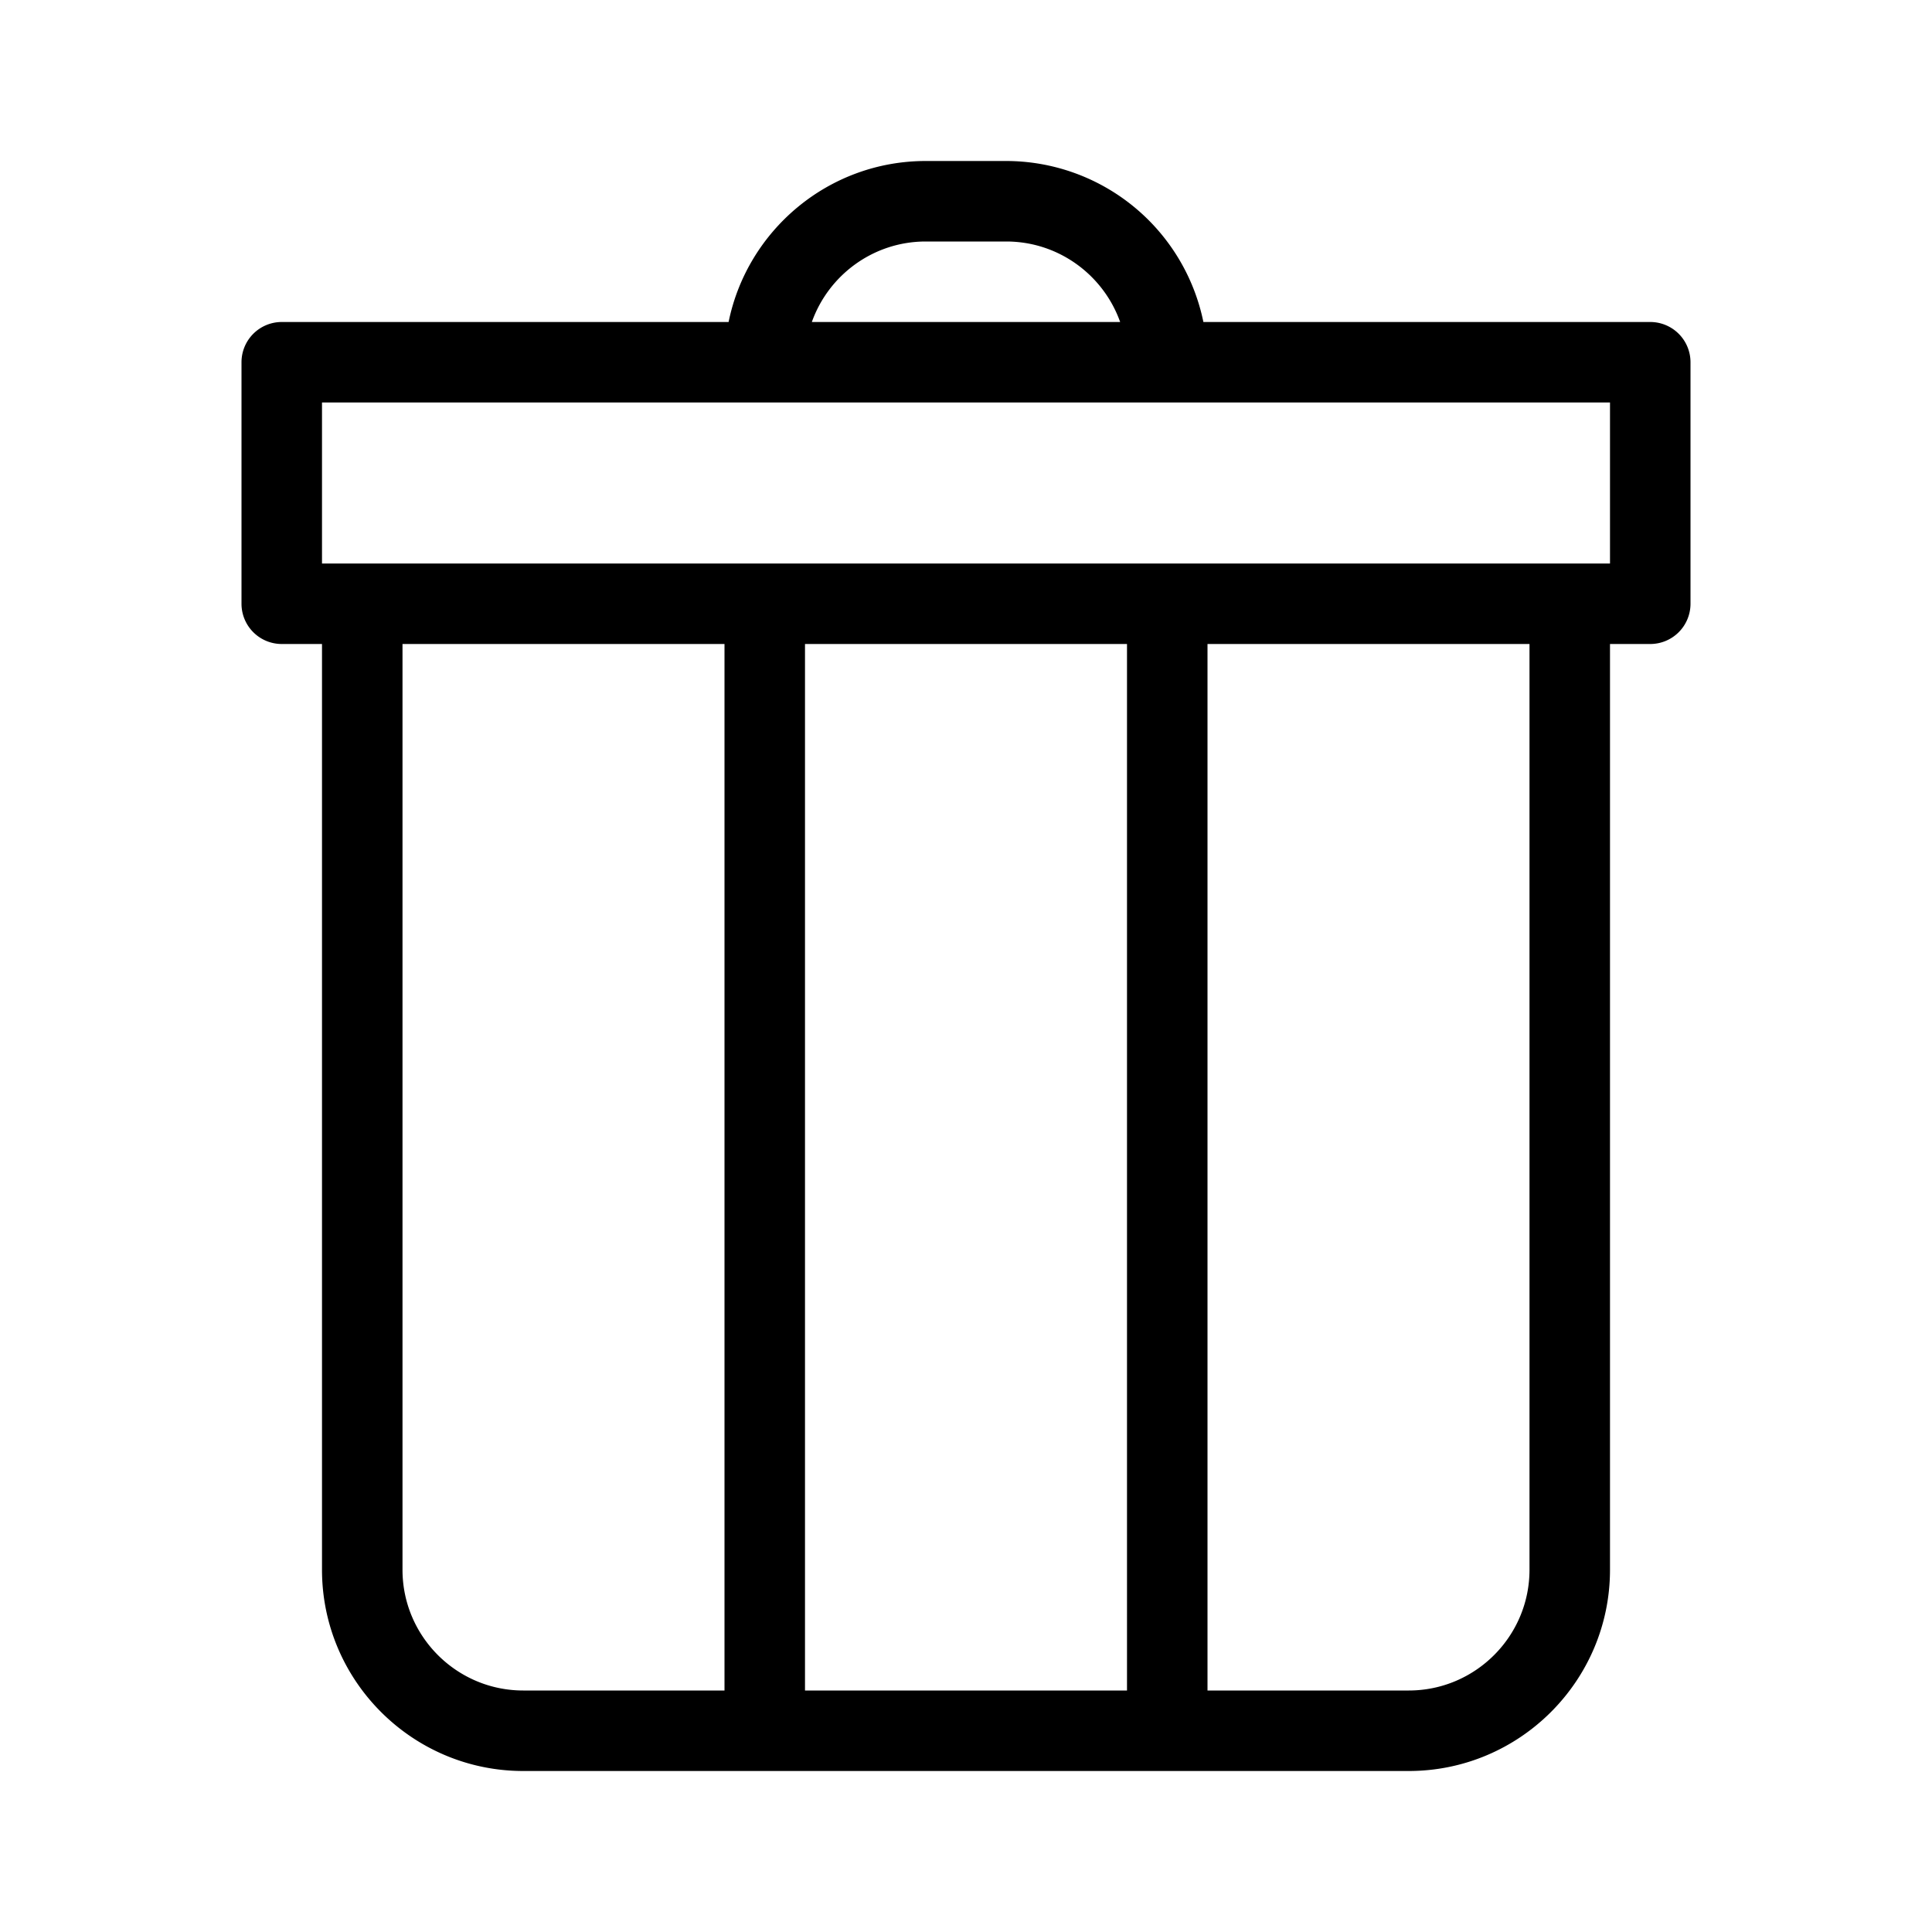 <svg xmlns="http://www.w3.org/2000/svg" width="24" height="24" viewBox="0 0 24 24">
    <path fill="#000" fill-rule="evenodd" d="M20 7H4V5h16v2zm-1 12.5c0 .827-.673 1.5-1.5 1.5H15V8h4v11.5zM10 21h4V8h-4v13zm-1 0H6.5c-.827 0-1.5-.673-1.5-1.5V8h4v13zm2.5-18h1c.652 0 1.208.418 1.415 1h-3.83c.207-.582.763-1 1.415-1zm9 1h-5.551A2.503 2.503 0 0 0 12.5 2h-1c-1.207 0-2.217.86-2.449 2H3.5a.5.5 0 0 0-.5.5v3a.5.5 0 0 0 .5.5H4v11.5C4 20.879 5.122 22 6.5 22h11c1.378 0 2.5-1.121 2.5-2.5V8h.5a.5.5 0 0 0 .5-.5v-3a.5.5 0 0 0-.5-.5z"/>
</svg>
